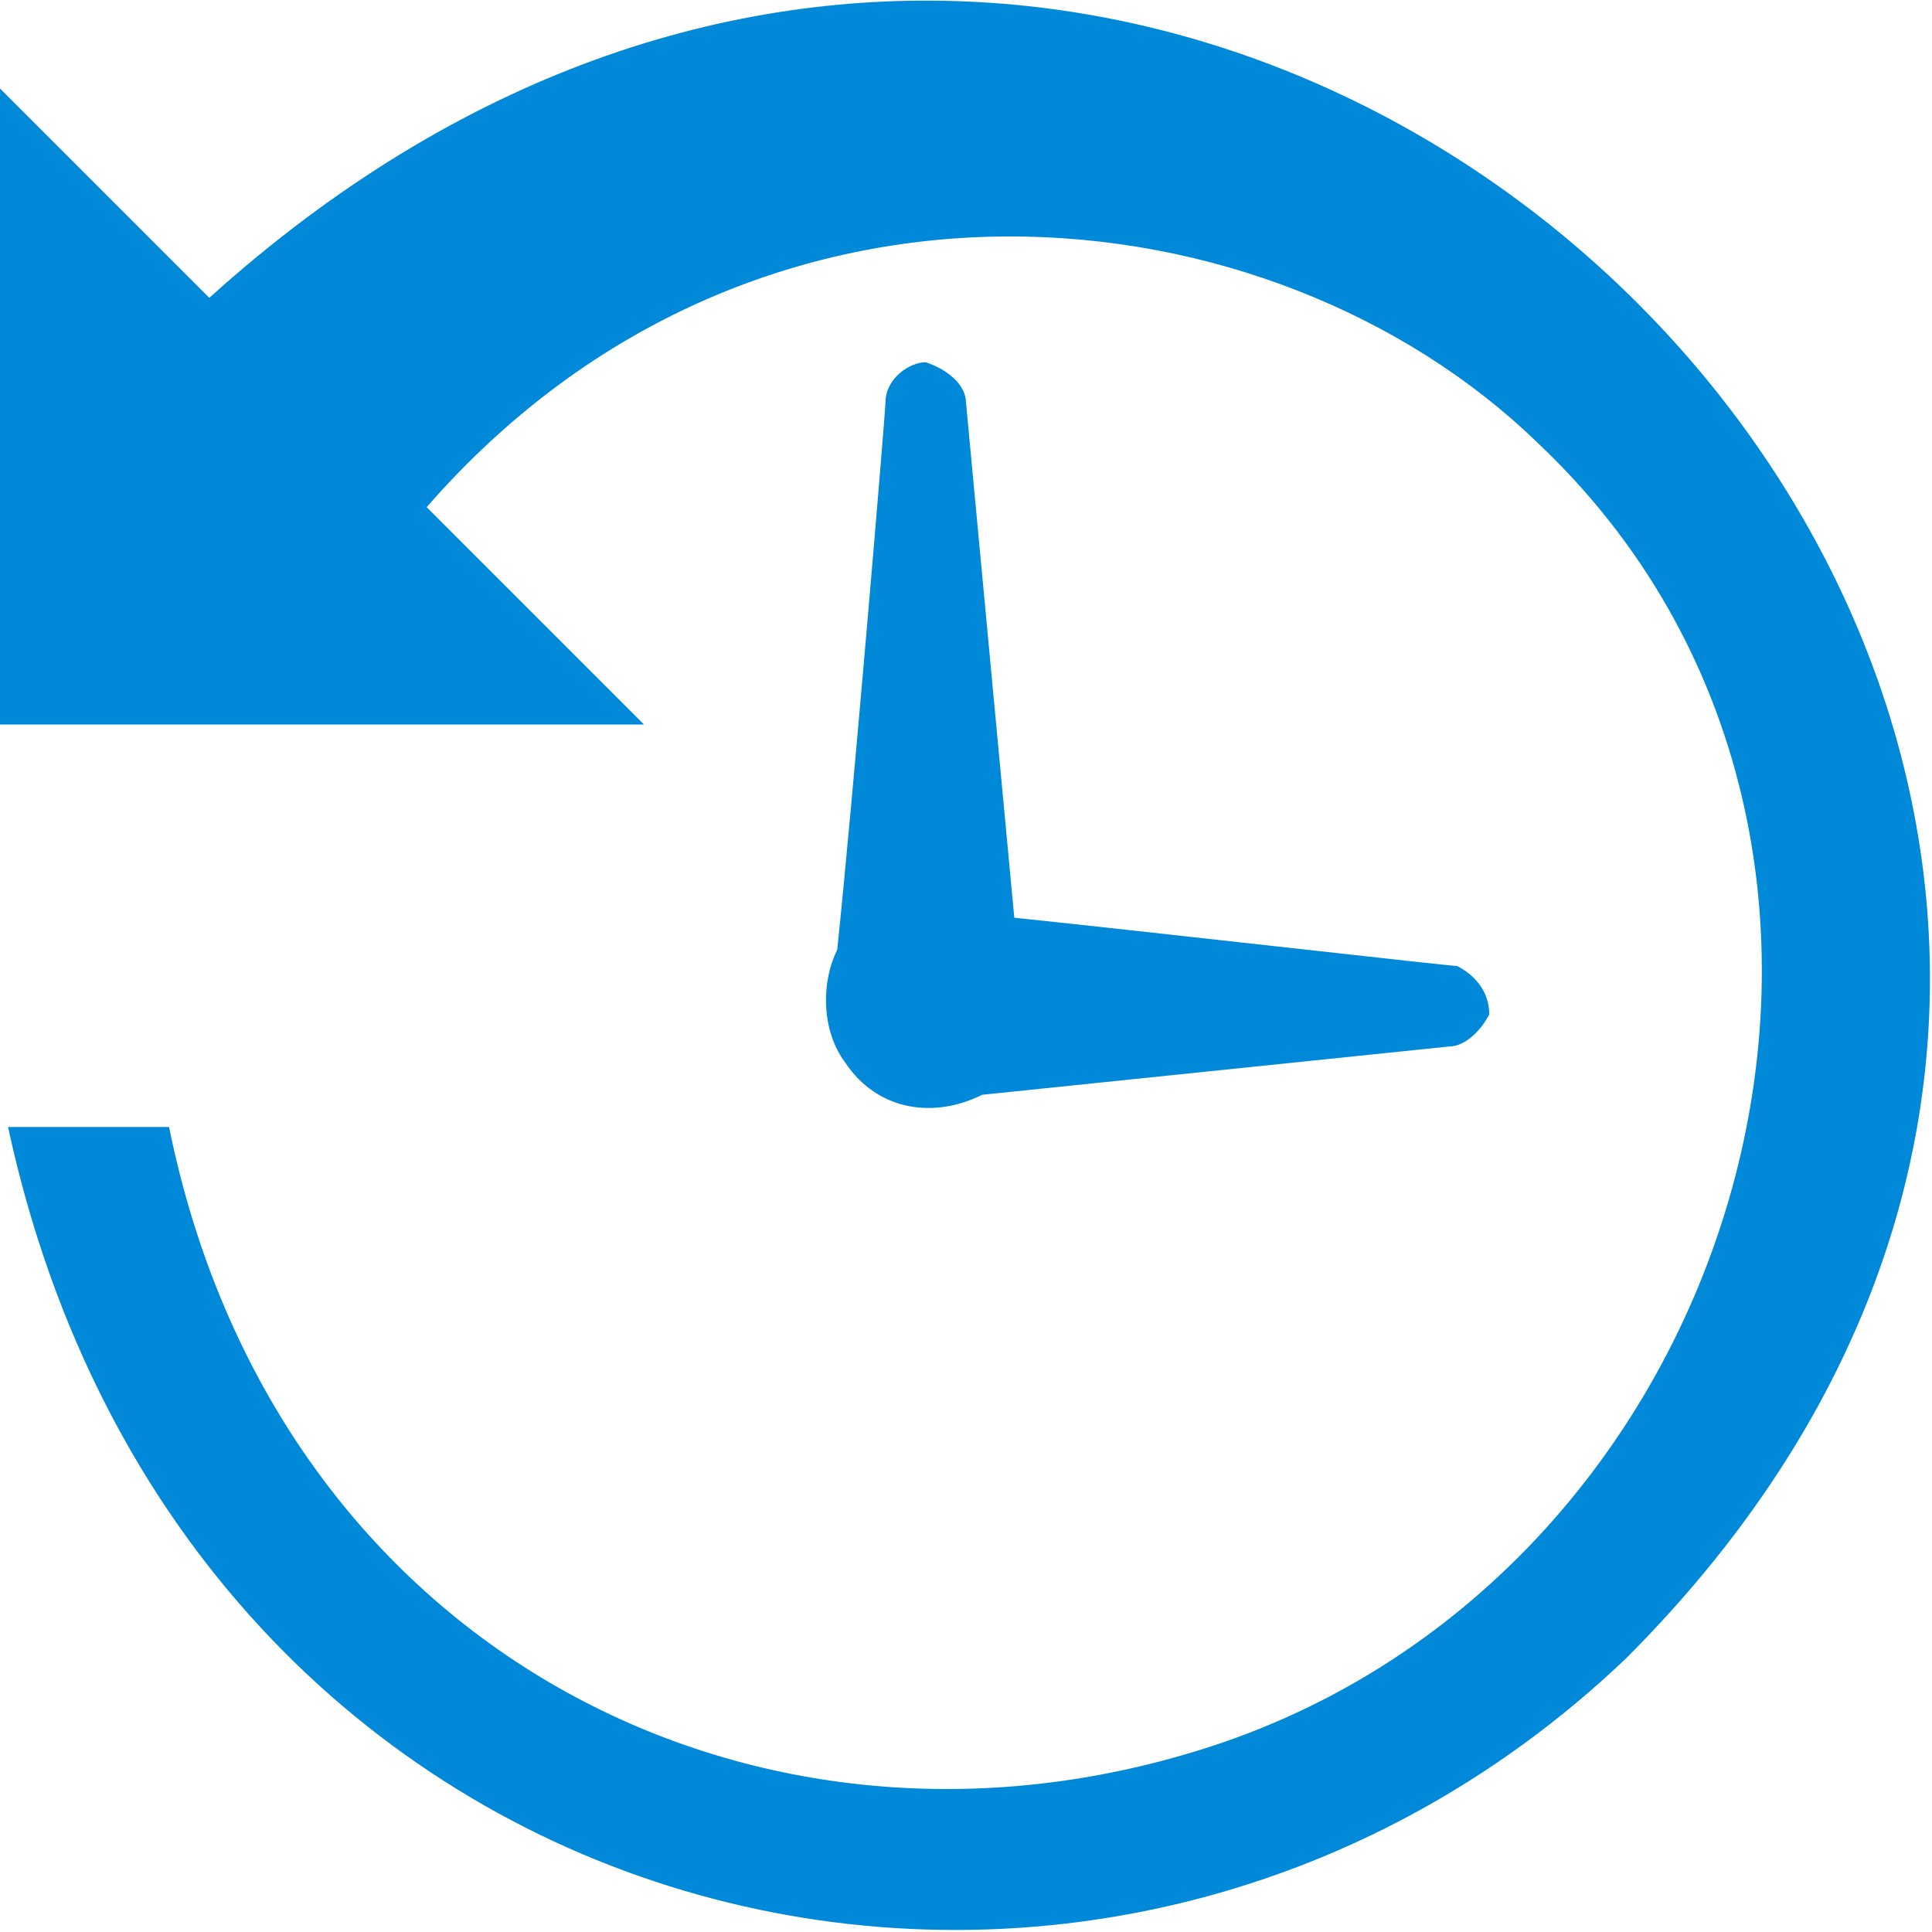 <svg width="24" height="24" viewBox="0 0 24 24" fill="none" xmlns="http://www.w3.org/2000/svg">
<g clip-path="url(#clip0_5_12792)">
<path fill-rule="evenodd" clip-rule="evenodd" d="M12.2 13.6L18 13C18.2 13 18.4 12.8 18.5 12.6C18.5 12.3 18.3 12.1 18.1 12C18 12 14.5 11.6 12.6 11.4L12 5C12 4.8 11.8 4.6 11.5 4.5C11.3 4.5 11 4.7 11 5C11 5.1 10.6 9.9 10.4 11.8C10.2 12.2 10.2 12.8 10.5 13.2C10.9 13.8 11.6 13.9 12.2 13.6ZM2.6 3.7L0 1.1V9H8L5.3 6.3C9.4 1.6 15.8 2.3 19.1 5.5C24.4 10.5 21.7 19.8 14.7 21.8C9.2 23.4 3.4 20.4 2.1 14H0.1C2.3 24.2 13.6 26.9 20.2 20.6C31.5 9.3 15 -7.5 2.6 3.7Z" fill="#0089D9"/>
</g>
<defs>
<clipPath id="clip0_5_12792">
<rect width="140" height="24" fill="white"/>
</clipPath>
</defs>
</svg>
